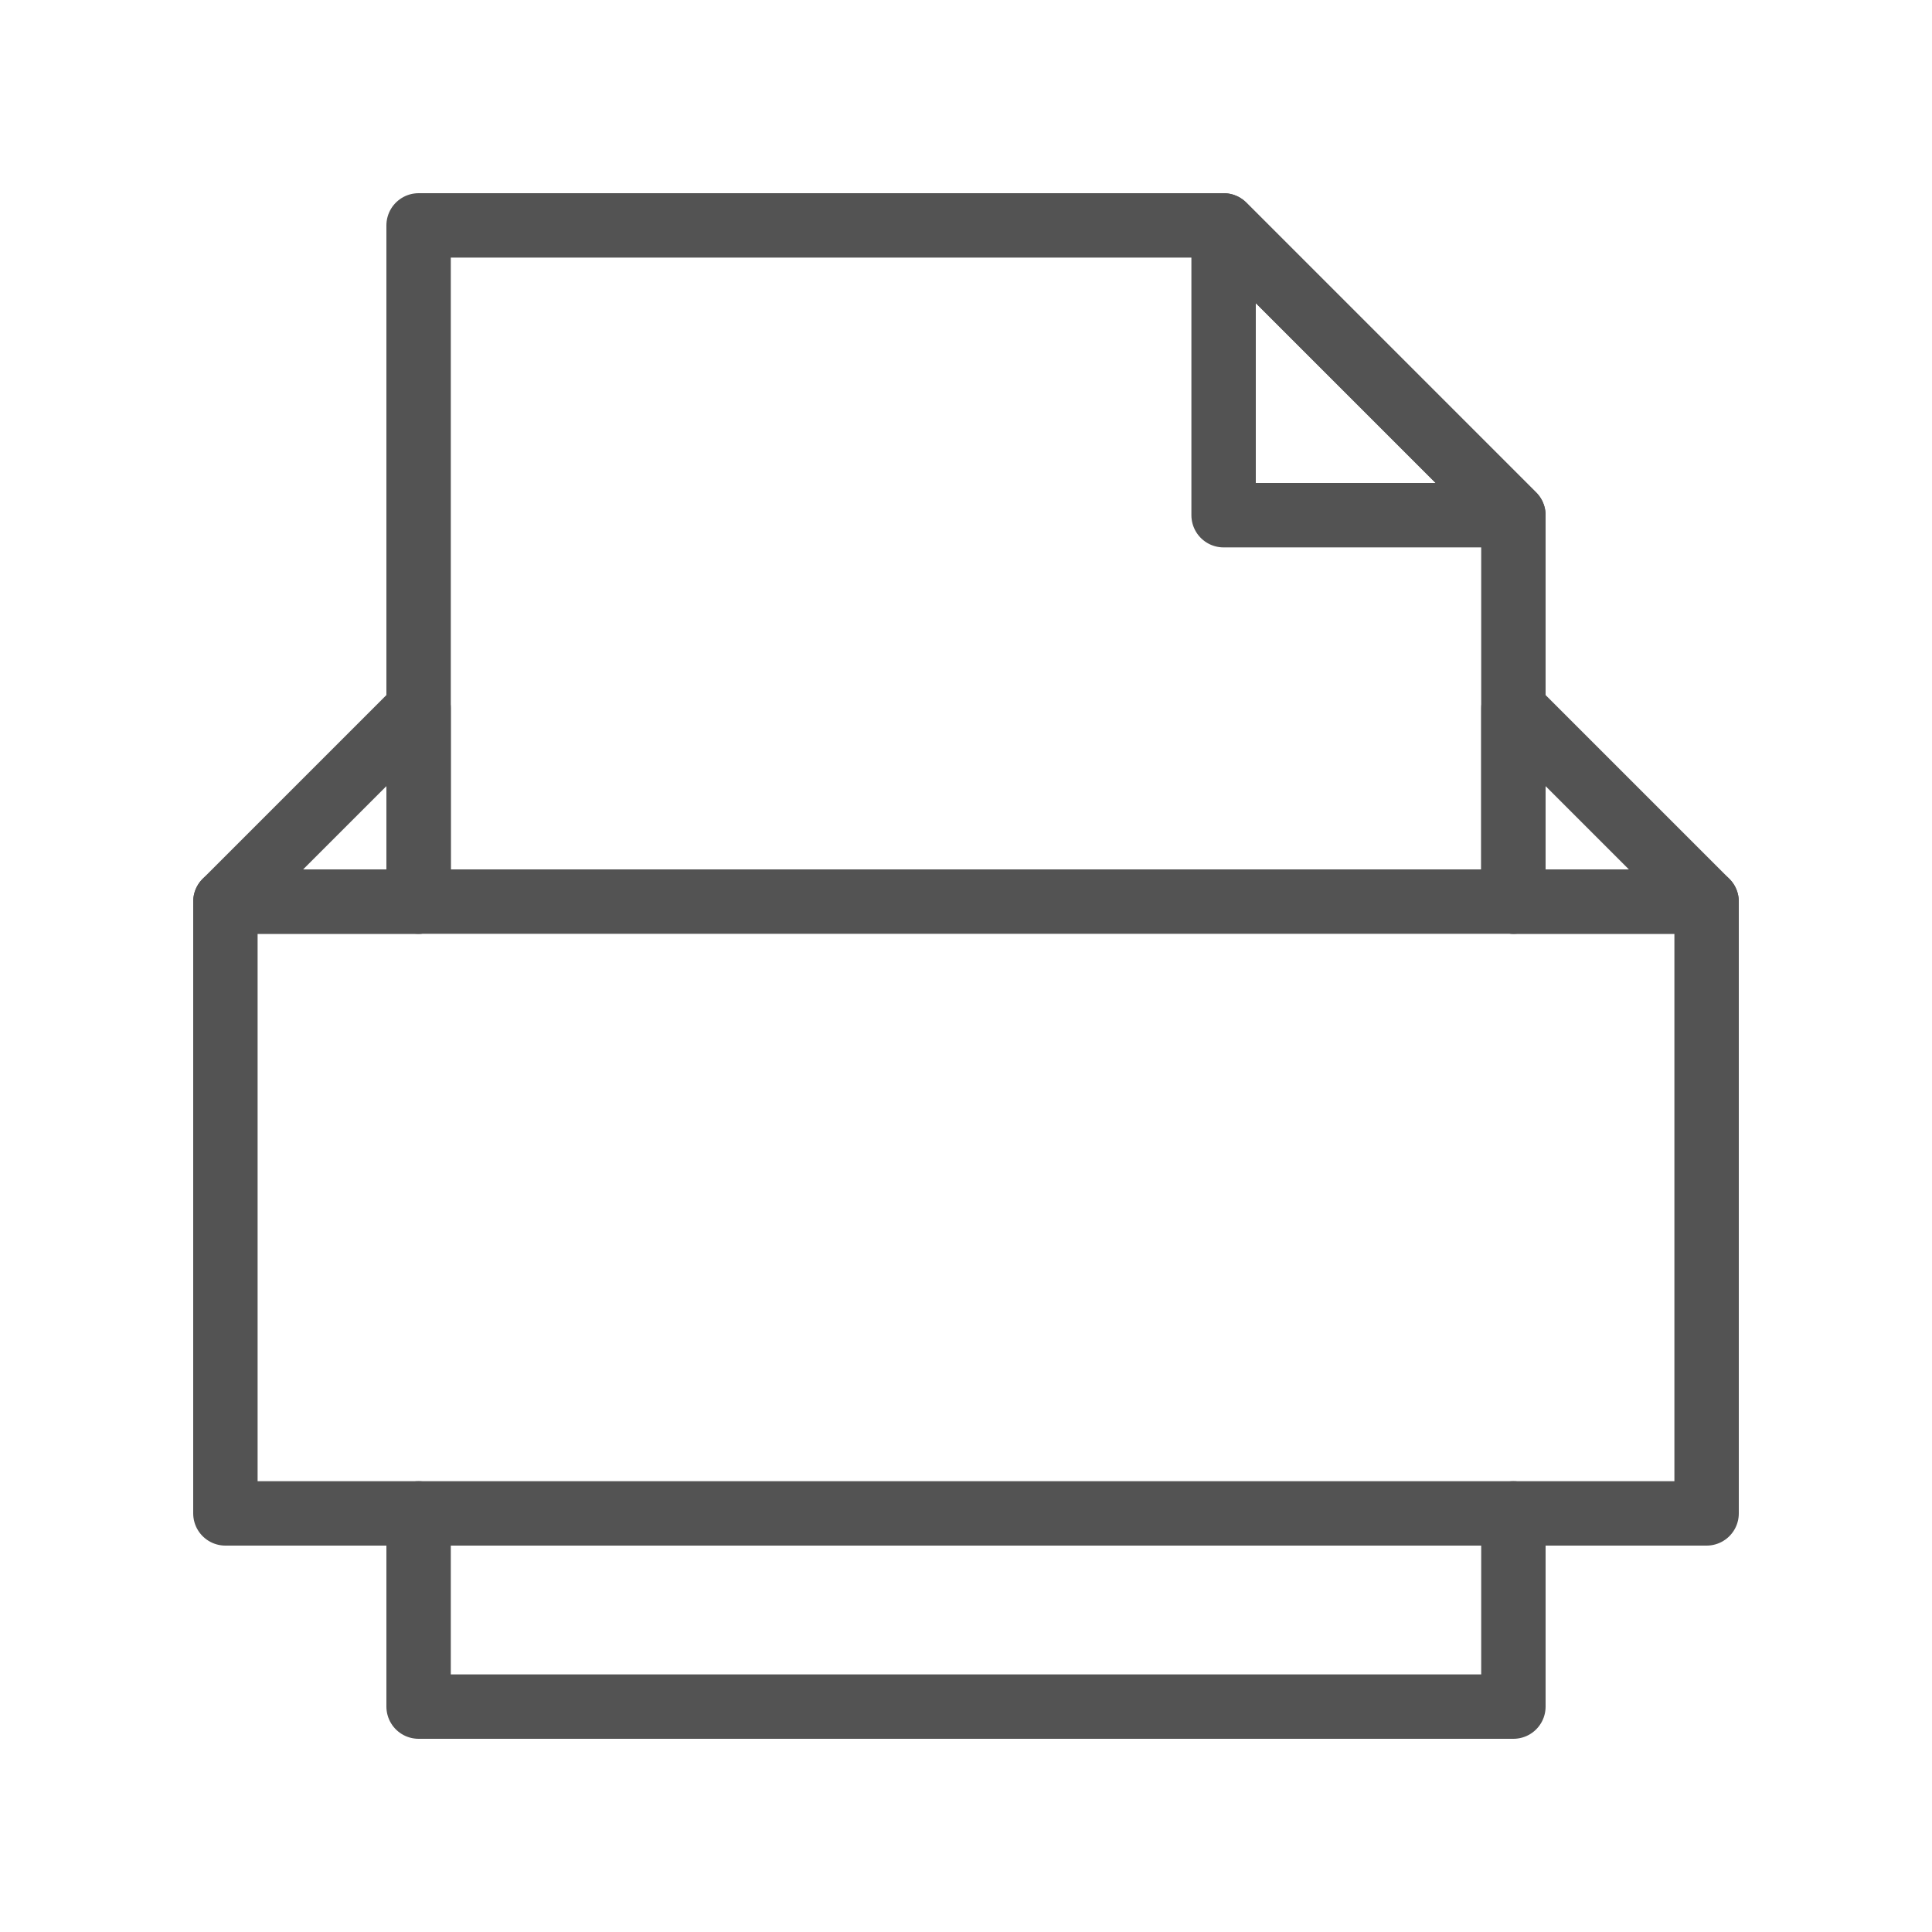 <?xml version="1.0" encoding="UTF-8" standalone="no"?>
<svg width="60px" height="60px" viewBox="0 0 60 60" version="1.1" xmlns="http://www.w3.org/2000/svg" xmlns:xlink="http://www.w3.org/1999/xlink" xmlns:sketch="http://www.bohemiancoding.com/sketch/ns">
    <!-- Generator: Sketch 3.2.2 (9983) - http://www.bohemiancoding.com/sketch -->
    <title>Filestock</title>
    <desc>Created with Sketch.</desc>
    <defs></defs>
    <g id="stroked" stroke="none" stroke-width="1" fill="none" fill-rule="evenodd" sketch:type="MSPage">
        <g id="Formats" sketch:type="MSLayerGroup" transform="translate(-836, -593)" stroke="#535353" stroke-width="2" stroke-linecap="round" stroke-linejoin="round">
            <g id="Filestock" transform="translate(843, 600)" sketch:type="MSShapeGroup">
                <path d="M40,40 L40,46 L6,46 L6,40 M6,21 L6,0 L31,0 L40,9 L40,21" id="Rectangle-1948"></path>
                <rect id="Rectangle-1949" x="0" y="21" width="46" height="19"></rect>
                <path d="M40,21 L46,21 L40,15 L40,21 Z" id="Path-4339"></path>
                <path d="M31,9 L40,9 L31,0 L31,9 Z" id="Path-4339"></path>
                <path d="M0,21 L6,21 L0,15 L0,21 Z" id="Path-4339" transform="translate(3, 18) scale(-1, 1) translate(-3, -18) "></path>
            </g>
        </g>
    </g>
</svg>